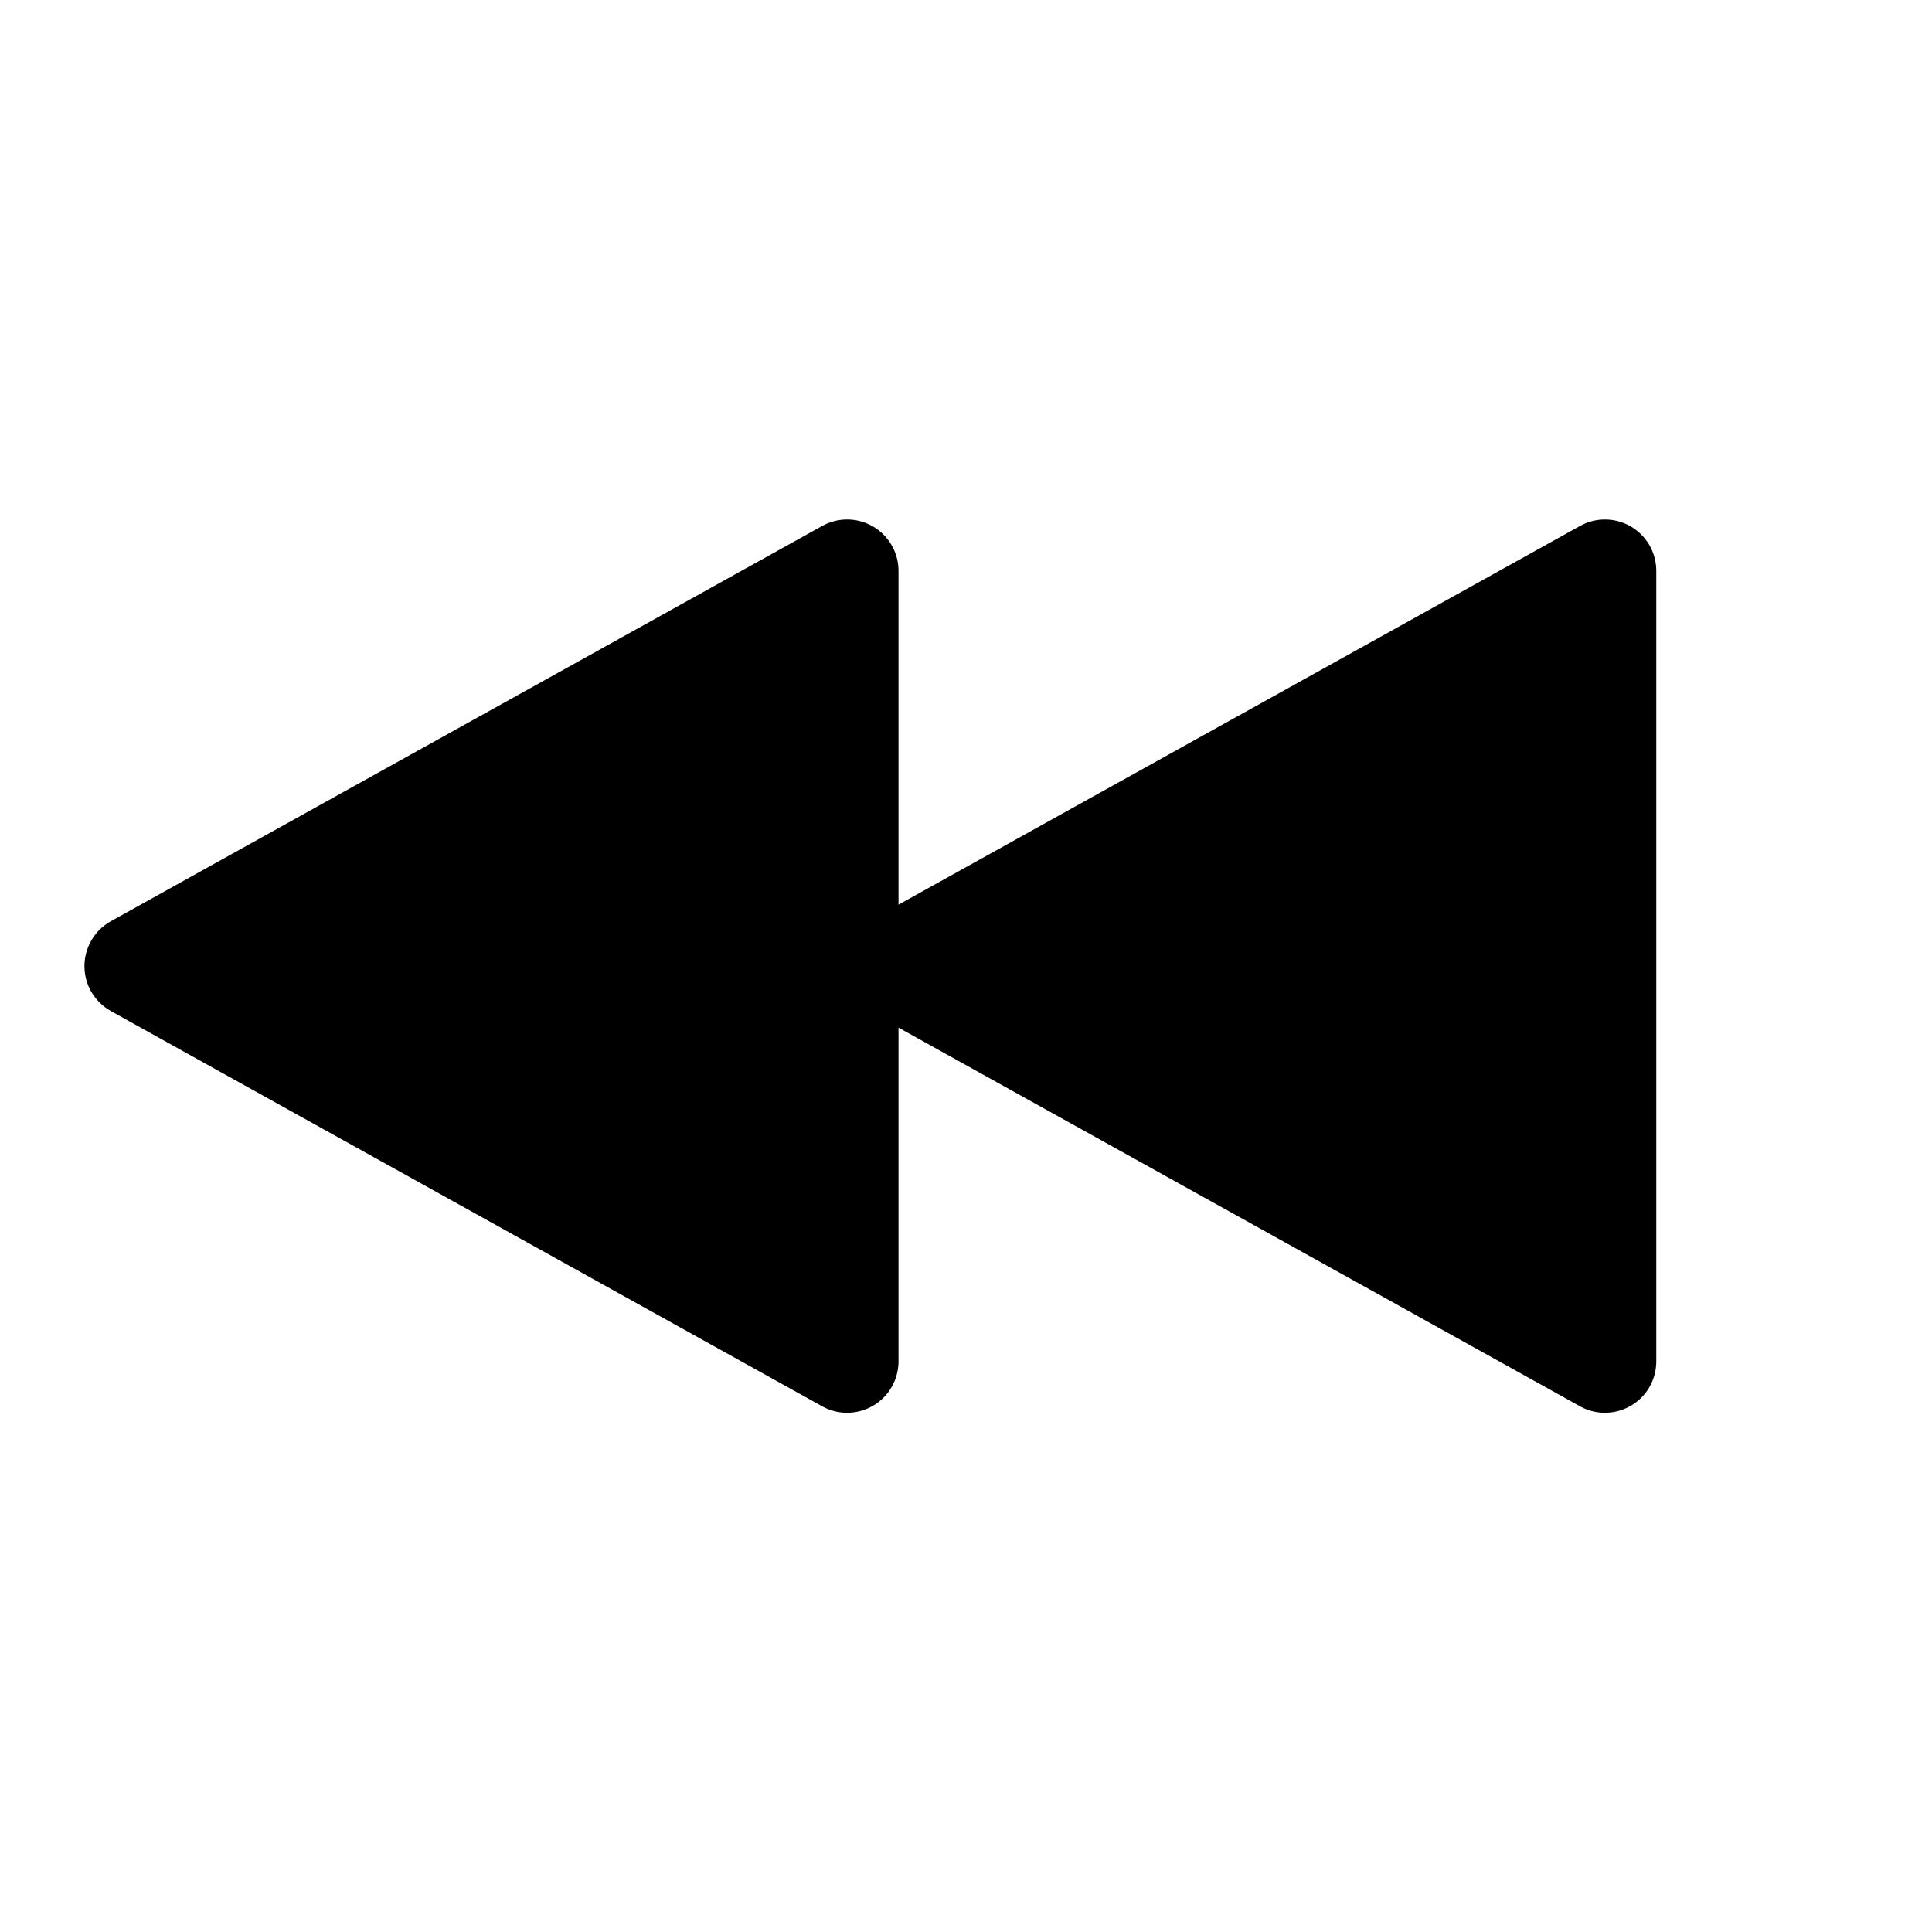 <?xml version="1.0" encoding="UTF-8"?>
<svg width="28px" height="28px" viewBox="0 0 28 28" version="1.1" xmlns="http://www.w3.org/2000/svg" xmlns:xlink="http://www.w3.org/1999/xlink">
    <!-- Generator: Sketch 50.2 (55047) - http://www.bohemiancoding.com/sketch -->
    <title>skip_previous_28</title>
    <desc>Created with Sketch.</desc>
    <defs></defs>
    <g id="Page-2" stroke="none" stroke-width="1" fill="none" fill-rule="evenodd">
        <g id="skip_previous_28">
            <rect id="Rectangle-737" x="0" y="0" width="28" height="28"></rect>
            <path d="M13.022,13.111 L22.898,7.623 C23.008,7.561 23.133,7.529 23.259,7.529 C23.671,7.529 24.004,7.862 24.004,8.274 L24.004,19.73 C24.004,19.857 23.972,19.981 23.911,20.092 C23.711,20.451 23.257,20.581 22.898,20.381 L13.022,14.893 L13.022,19.73 C13.022,19.857 12.989,19.981 12.928,20.092 C12.728,20.451 12.275,20.581 11.915,20.381 L1.607,14.653 C1.486,14.585 1.385,14.485 1.318,14.364 C1.118,14.004 1.248,13.551 1.607,13.351 L11.915,7.623 C12.026,7.561 12.15,7.529 12.277,7.529 C12.688,7.529 13.022,7.862 13.022,8.274 L13.022,13.111 Z" id="Mask" fill="currentColor"></path>
        </g>
    </g>
</svg>
